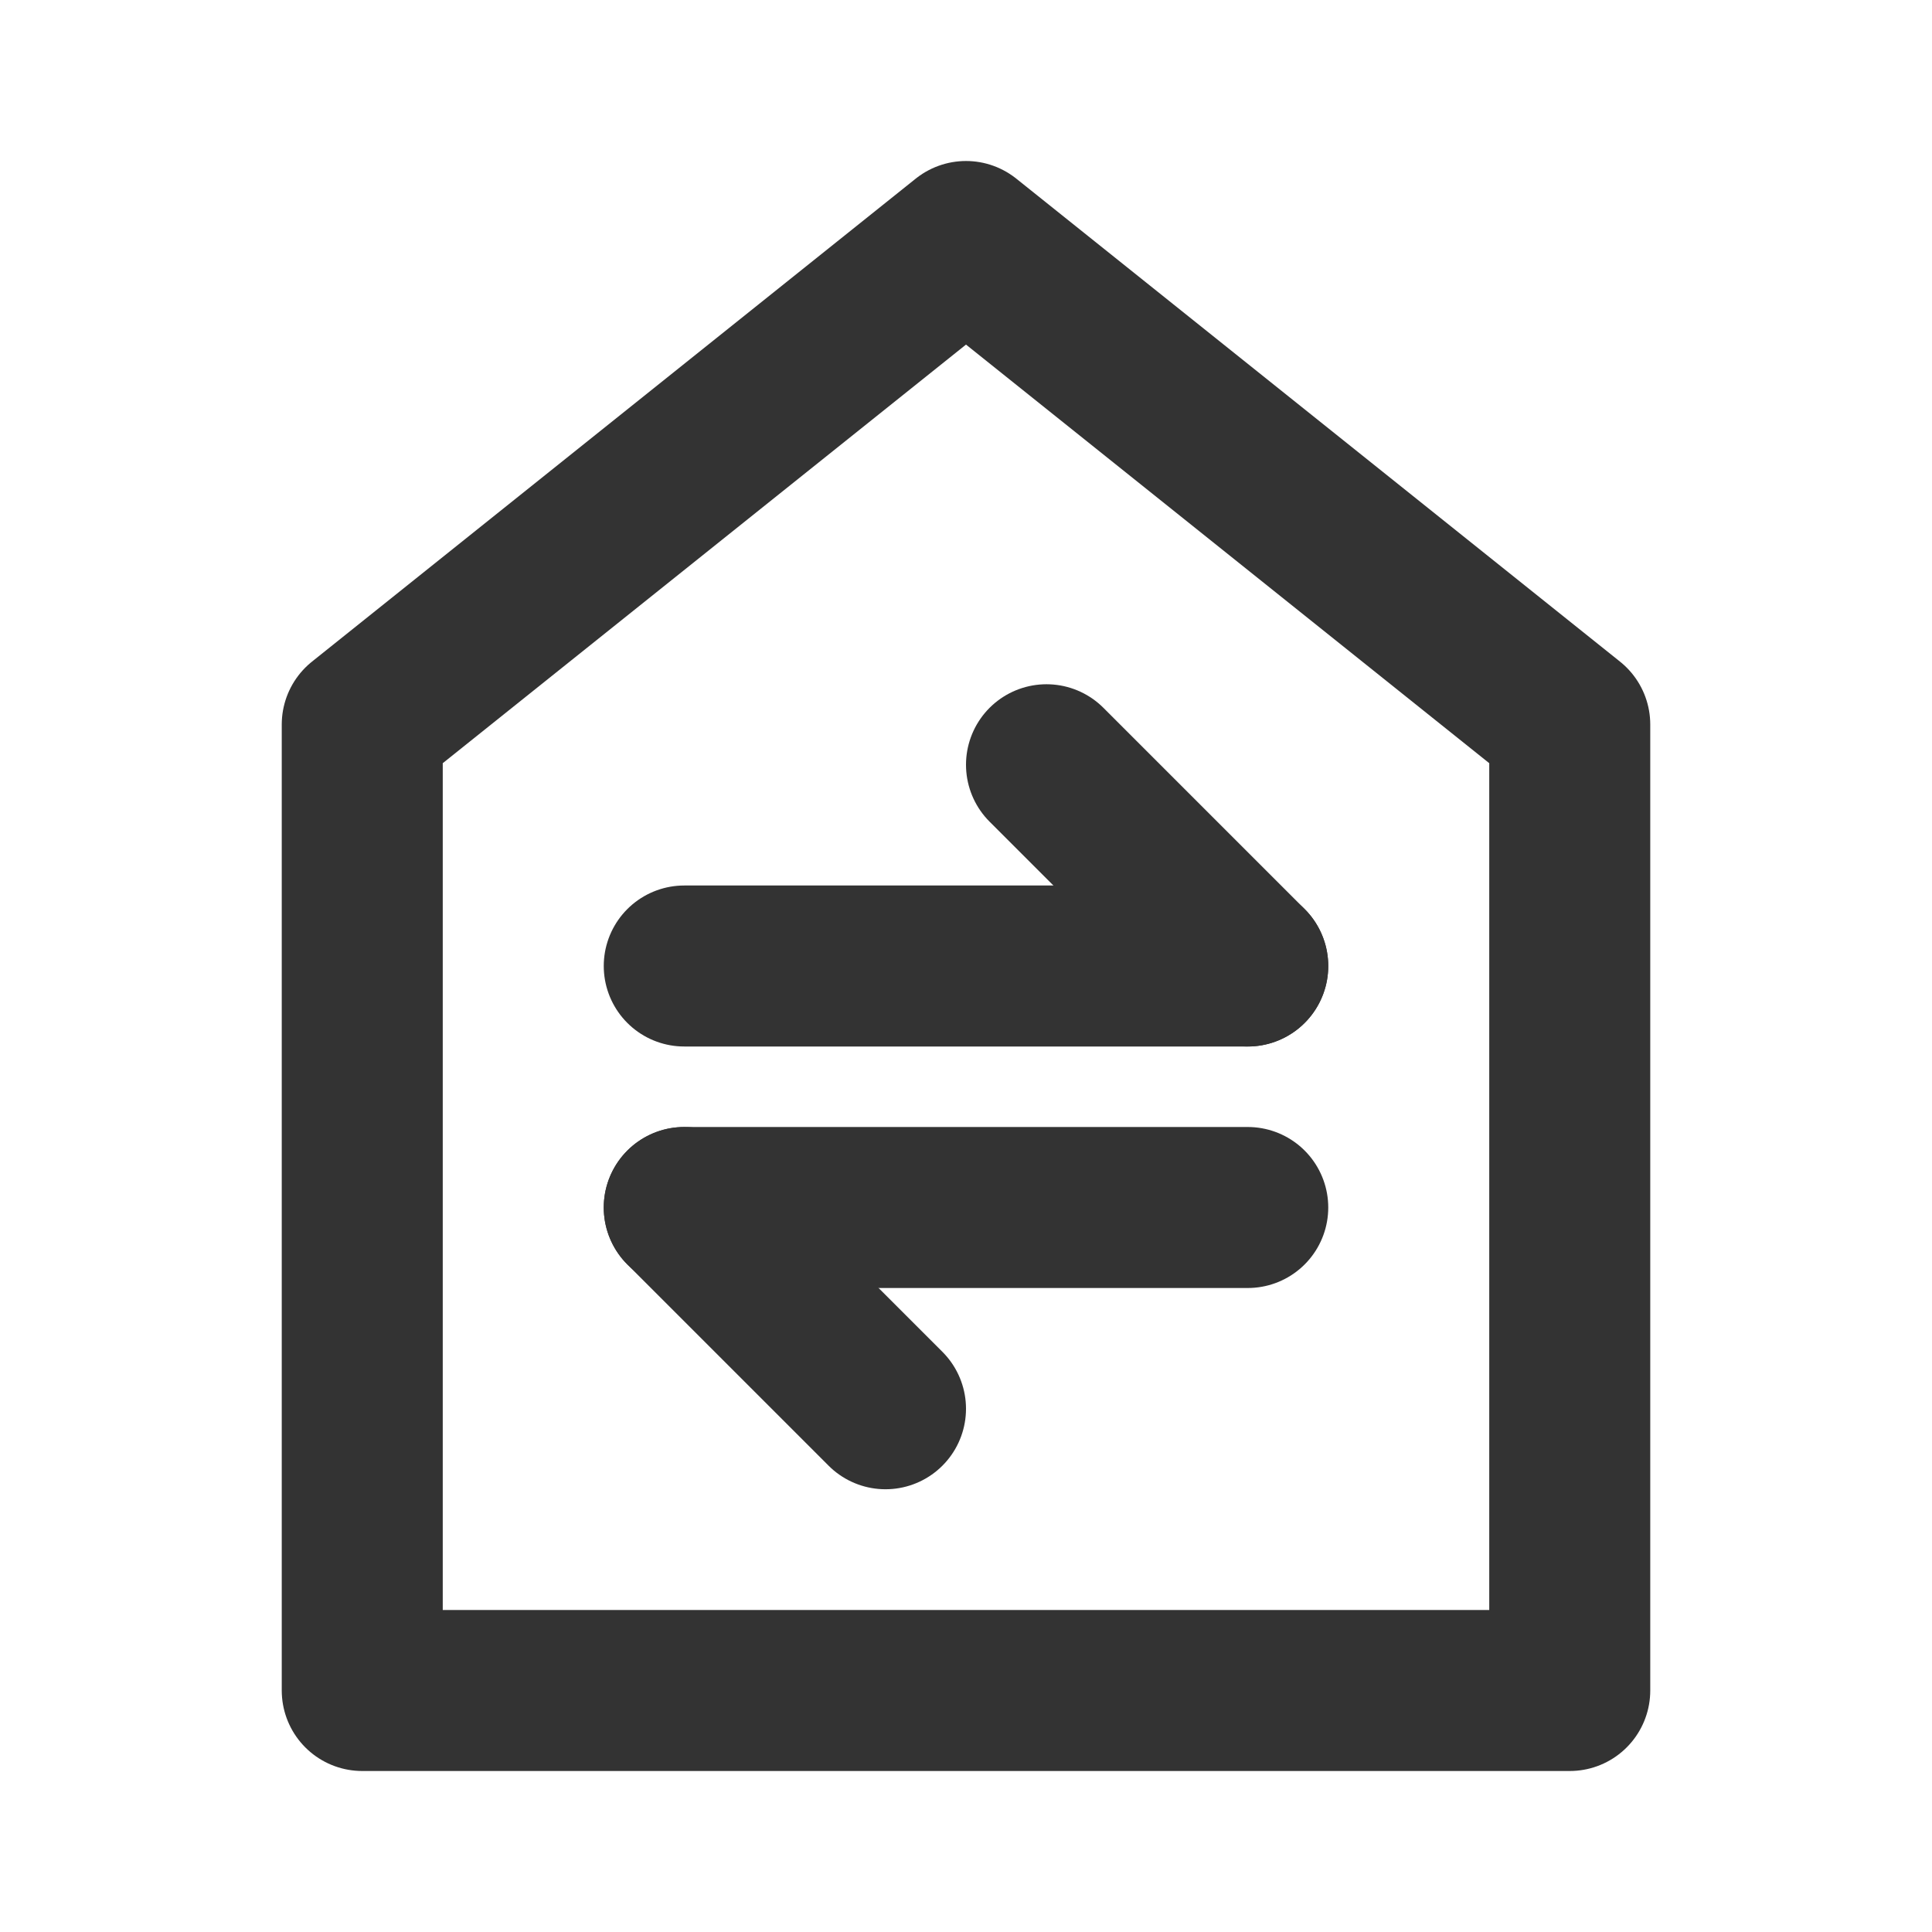 <?xml version="1.0" encoding="UTF-8"?><svg width="24" height="24" viewBox="0 0 48 48" fill="none" xmlns="http://www.w3.org/2000/svg"><path d="M9 18V42H39V18L24 6L9 18Z" fill="none" stroke="#333" stroke-width="4" stroke-linecap="round" stroke-linejoin="round"/><path d="M17 24L31 24" stroke="#333" stroke-width="4" stroke-linecap="round" stroke-linejoin="round"/><path d="M17 30L31 30" stroke="#333" stroke-width="4" stroke-linecap="round" stroke-linejoin="round"/><path d="M31 24L26 19" stroke="#333" stroke-width="4" stroke-linecap="round" stroke-linejoin="round"/><path d="M22 35L17 30" stroke="#333" stroke-width="4" stroke-linecap="round" stroke-linejoin="round"/></svg>